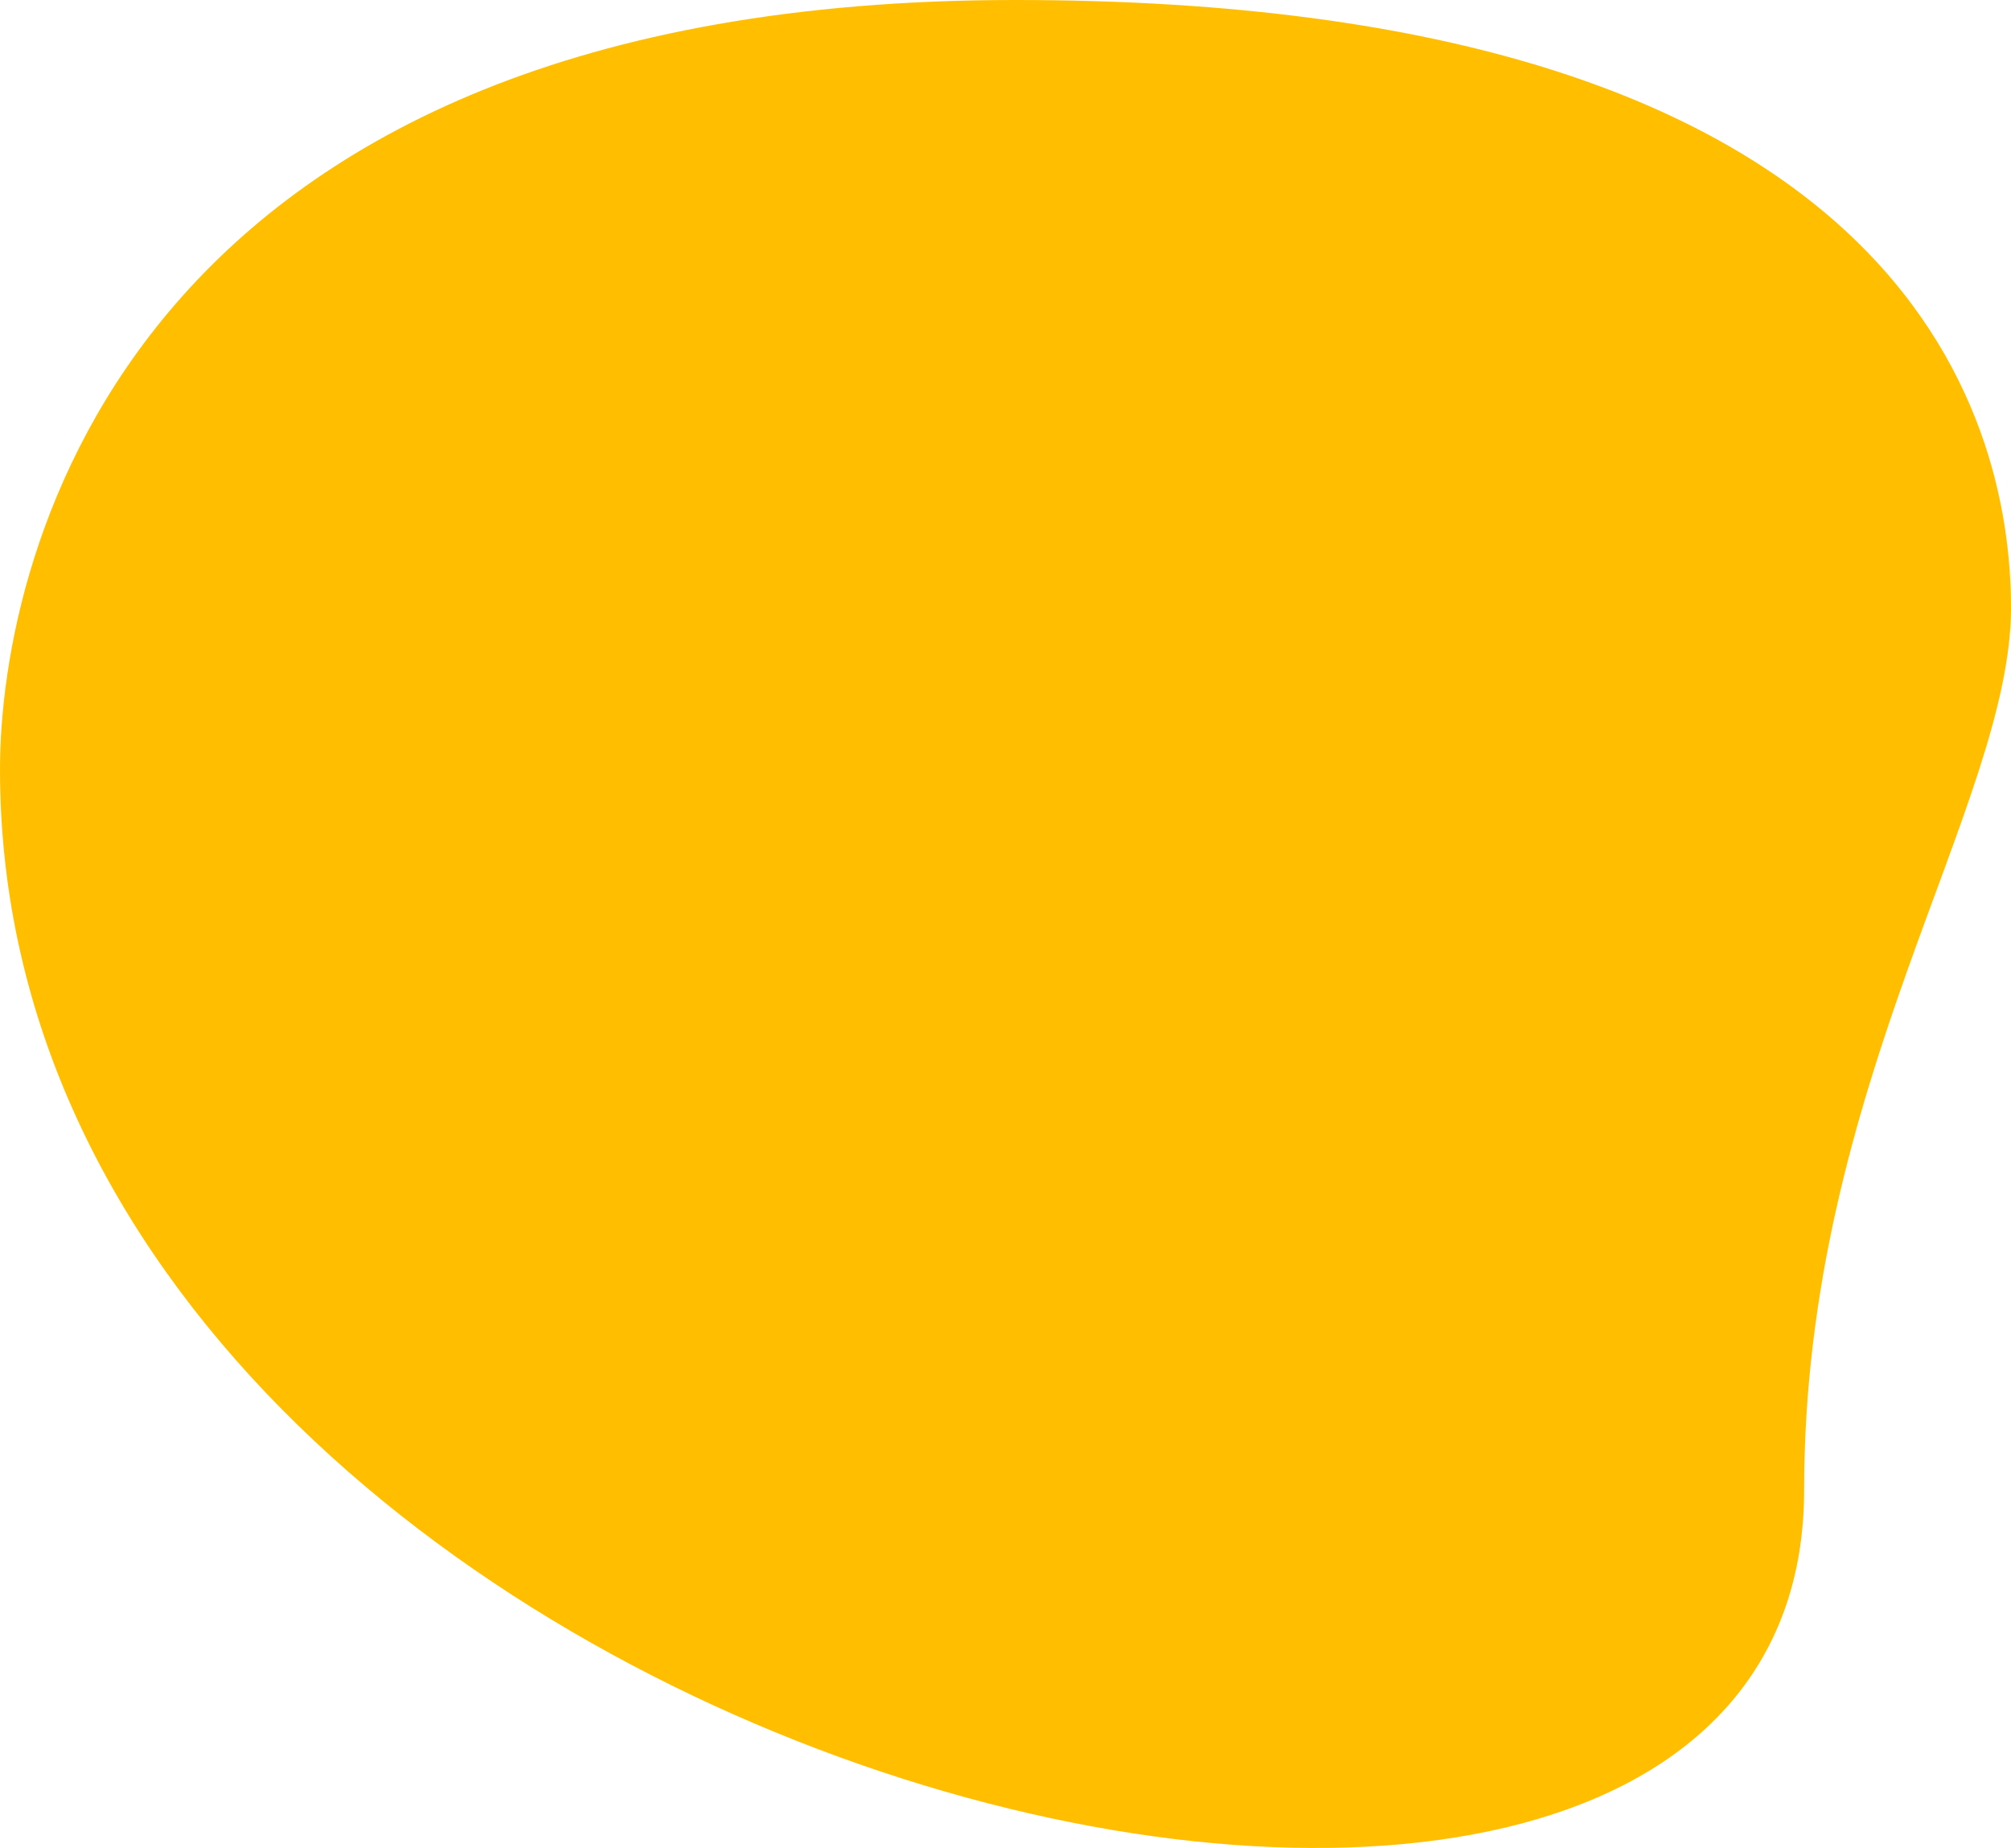 <svg version="1.2" xmlns="http://www.w3.org/2000/svg" xmlns:xlink="http://www.w3.org/1999/xlink" overflow="visible" preserveAspectRatio="none" viewBox="0 0 197 181" width="197" height="181"><g transform="translate(0, 0)"><defs><path id="path-162728851968652812" d="M180.033 159.127 C180.033 119.283 200.299 91.92 200.299 72.718 C200.299 53.516 189.459 13.191 102.742 13.191 C16.024 13.191 3.299 67.437 3.299 88.559 C3.299 187.45 180.033 229.695 180.033 159.127 Z" vector-effect="non-scaling-stroke"/></defs><g transform="translate(-3.299, -13.191)"><path d="M180.033 159.127 C180.033 119.283 200.299 91.92 200.299 72.718 C200.299 53.516 189.459 13.191 102.742 13.191 C16.024 13.191 3.299 67.437 3.299 88.559 C3.299 187.45 180.033 229.695 180.033 159.127 Z" style="stroke-width: 0; stroke-linecap: butt; stroke-linejoin: miter; fill: rgb(255, 191, 0);" vector-effect="non-scaling-stroke"/></g></g></svg>